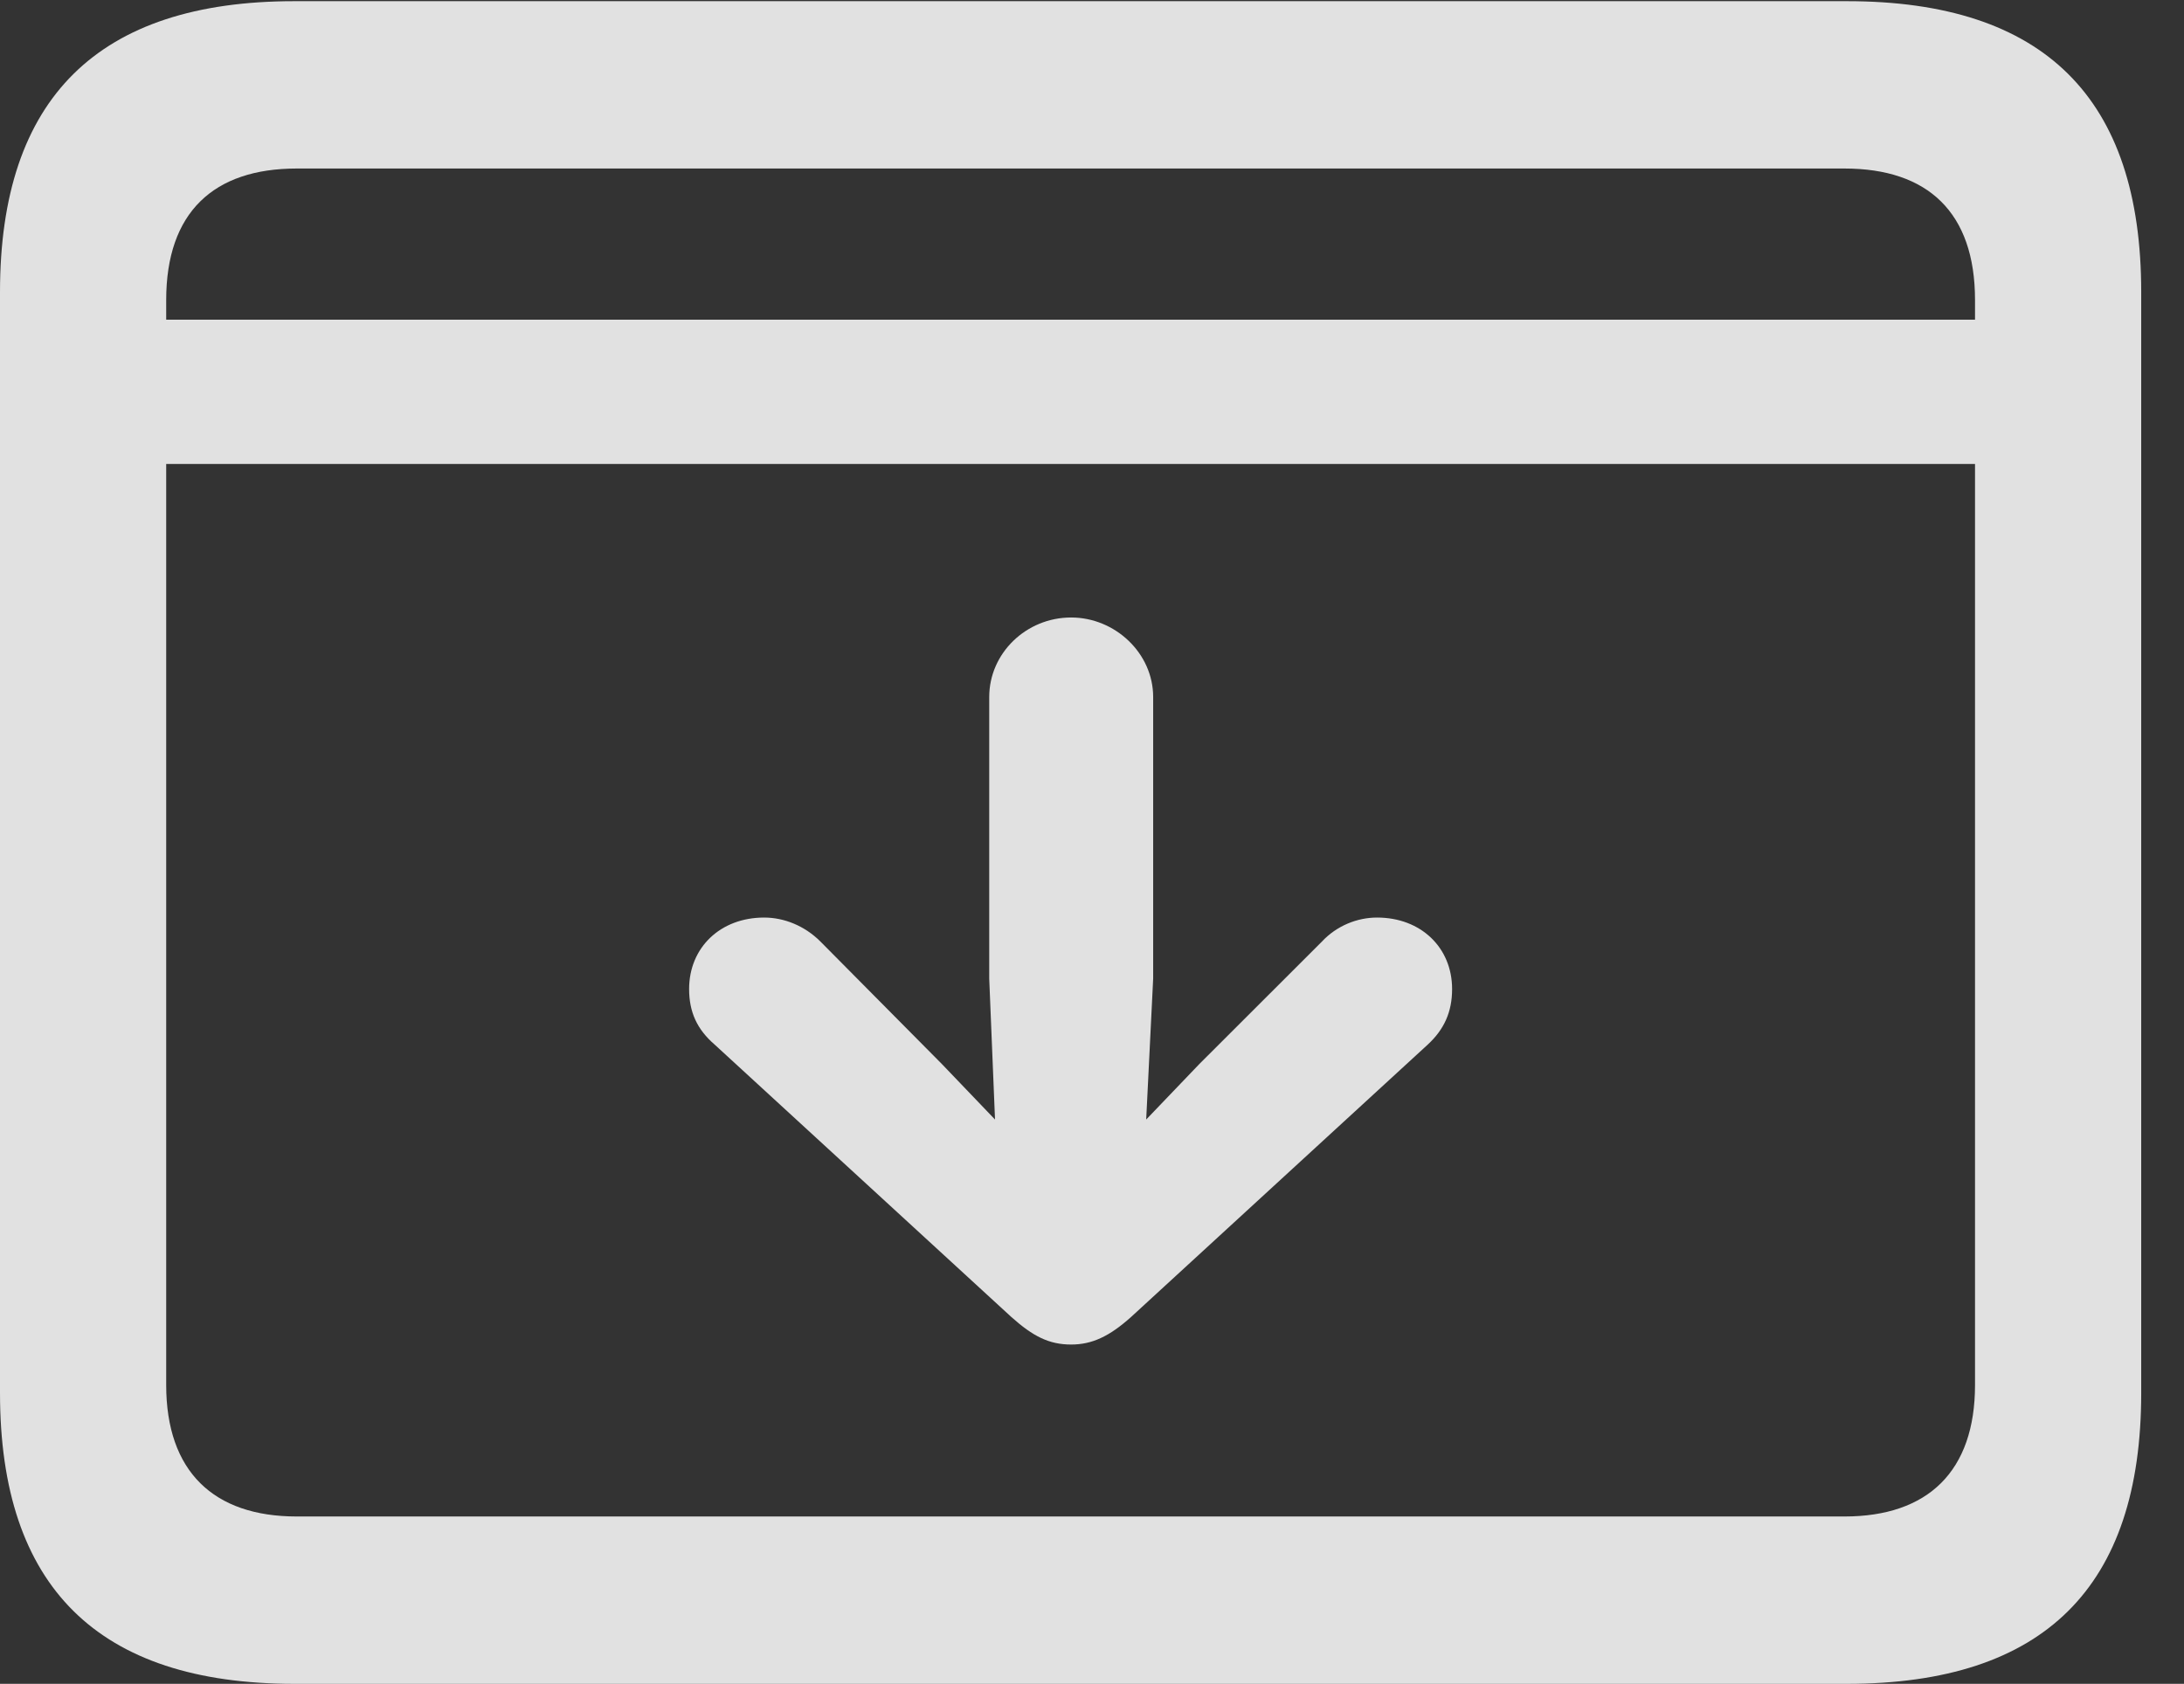 <?xml version="1.0" encoding="UTF-8"?>
<!--Generator: Apple Native CoreSVG 232.5-->
<!DOCTYPE svg
PUBLIC "-//W3C//DTD SVG 1.1//EN"
       "http://www.w3.org/Graphics/SVG/1.1/DTD/svg11.dtd">
<svg version="1.1" xmlns="http://www.w3.org/2000/svg" xmlns:xlink="http://www.w3.org/1999/xlink" width="18.477" height="14.248">
 <rect width="100%" height="100%" fill="#333333" stroke="none"/>
 <g>
  <rect height="14.248" opacity="0" width="18.477" x="0" y="0"/>
  <path d="M0.947 2.705L0.947 3.926L17.178 3.926L17.178 2.705ZM2.49 14.248L15.625 14.248C17.295 14.248 18.115 13.428 18.115 11.787L18.115 2.471C18.115 0.83 17.295 0.01 15.625 0.01L2.49 0.01C0.83 0.01 0 0.83 0 2.471L0 11.787C0 13.428 0.83 14.248 2.49 14.248ZM2.51 12.832C1.807 12.832 1.406 12.451 1.406 11.719L1.406 2.539C1.406 1.797 1.807 1.426 2.51 1.426L15.605 1.426C16.309 1.426 16.709 1.797 16.709 2.539L16.709 11.719C16.709 12.451 16.309 12.832 15.605 12.832Z" fill="#ffffff" fill-opacity="0.85"/>
  <path d="M9.062 5.225C8.682 5.225 8.369 5.527 8.369 5.898L8.369 8.281L8.418 9.473L7.969 9.004L6.943 7.969C6.807 7.832 6.631 7.764 6.465 7.764C6.094 7.764 5.83 8.018 5.83 8.369C5.83 8.564 5.898 8.711 6.045 8.838L8.555 11.143C8.74 11.309 8.877 11.377 9.062 11.377C9.238 11.377 9.385 11.309 9.57 11.143L12.08 8.838C12.217 8.711 12.285 8.564 12.285 8.369C12.285 8.018 12.021 7.764 11.65 7.764C11.484 7.764 11.309 7.832 11.182 7.969L10.146 9.004L9.697 9.473L9.756 8.281L9.756 5.898C9.756 5.527 9.434 5.225 9.062 5.225Z" fill="#ffffff" fill-opacity="0.85"/>
 </g>
</svg>

